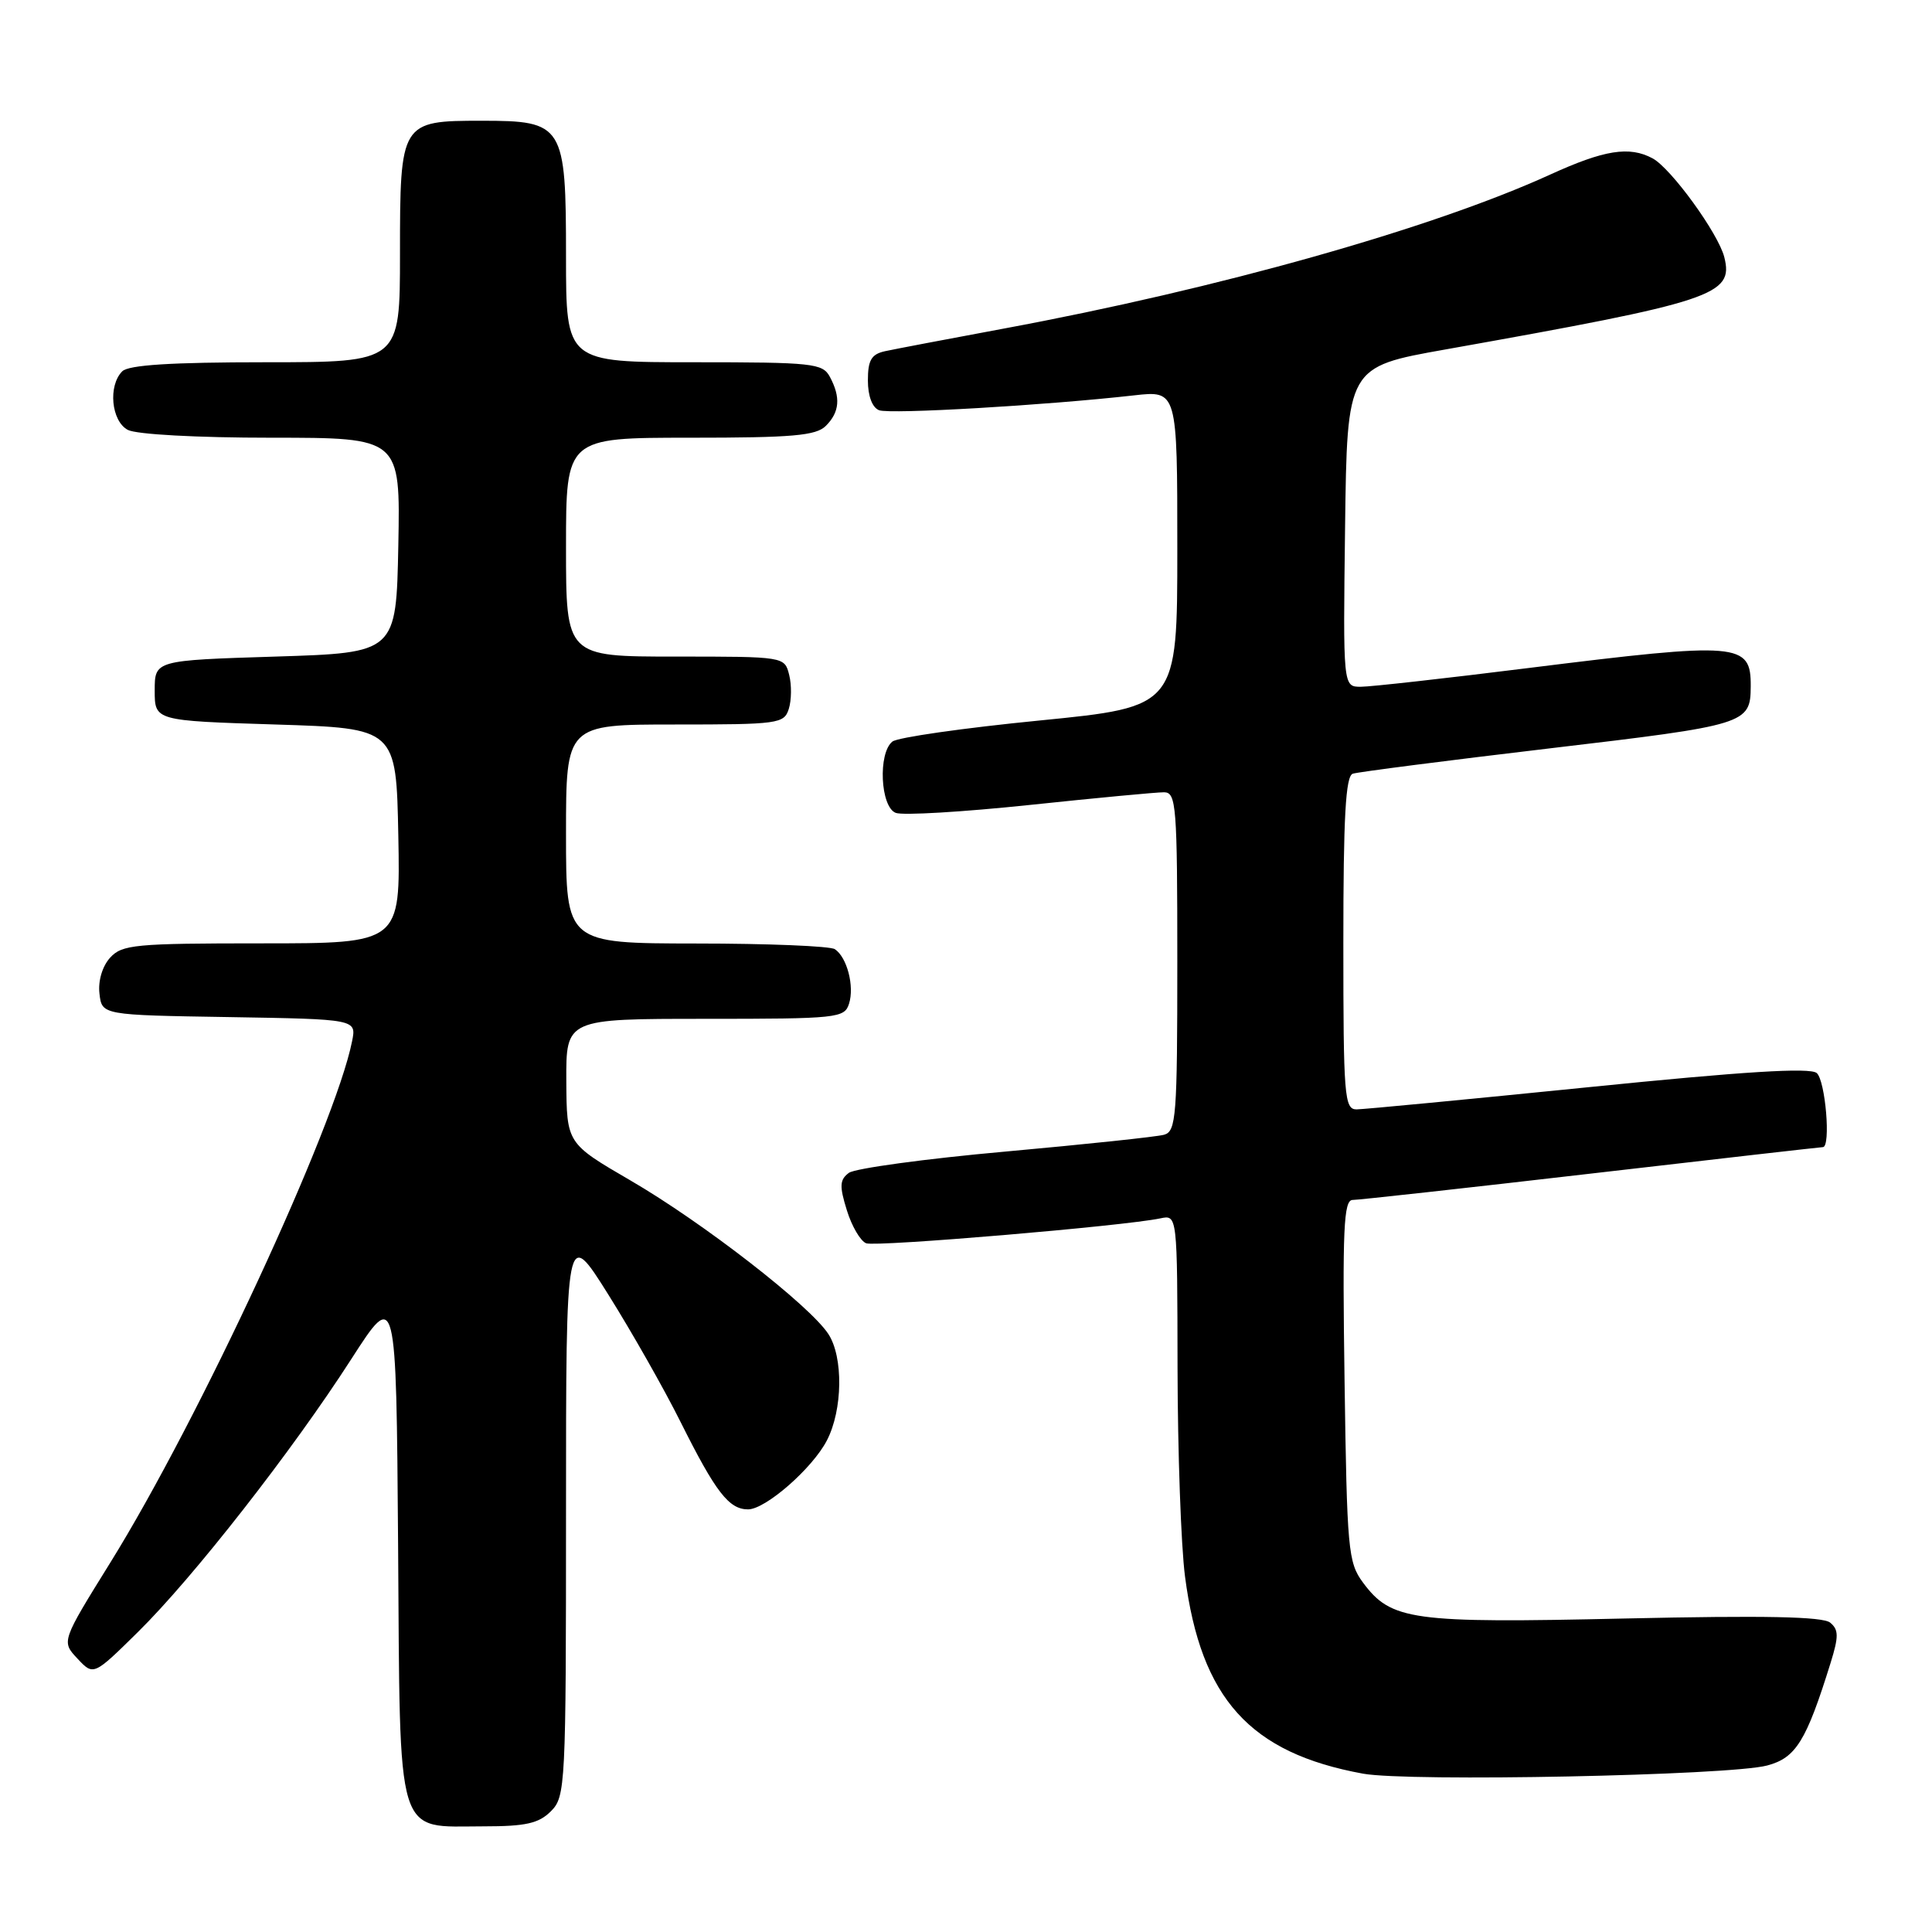 <?xml version="1.0" encoding="UTF-8" standalone="no"?>
<!DOCTYPE svg PUBLIC "-//W3C//DTD SVG 1.1//EN" "http://www.w3.org/Graphics/SVG/1.1/DTD/svg11.dtd" >
<svg xmlns="http://www.w3.org/2000/svg" xmlns:xlink="http://www.w3.org/1999/xlink" version="1.1" viewBox="0 0 256 256">
 <g >
 <path fill="currentColor"
d=" M 73.00 240.00 C 74.93 238.07 75.00 236.67 75.00 200.30 C 75.00 162.61 75.00 162.61 80.60 171.53 C 83.68 176.44 88.01 184.06 90.21 188.48 C 94.83 197.72 96.59 200.00 99.12 200.00 C 101.44 200.00 107.66 194.56 109.57 190.86 C 111.67 186.81 111.76 179.81 109.76 176.76 C 107.28 172.97 93.13 161.99 83.53 156.41 C 75.09 151.50 75.09 151.50 75.04 143.25 C 75.00 135.00 75.00 135.00 93.43 135.00 C 110.99 135.00 111.90 134.90 112.50 133.00 C 113.24 130.68 112.23 126.83 110.62 125.77 C 110.00 125.36 101.74 125.02 92.25 125.02 C 75.00 125.00 75.00 125.00 75.00 110.50 C 75.00 96.00 75.00 96.00 89.43 96.00 C 103.15 96.00 103.90 95.90 104.52 93.93 C 104.88 92.79 104.91 90.76 104.57 89.43 C 103.96 87.00 103.96 87.00 89.48 87.00 C 75.00 87.00 75.00 87.00 75.00 72.50 C 75.00 58.00 75.00 58.00 91.43 58.00 C 105.03 58.00 108.13 57.73 109.43 56.43 C 111.26 54.60 111.42 52.65 109.96 49.93 C 109.00 48.14 107.71 48.00 91.96 48.00 C 75.00 48.00 75.00 48.00 75.00 34.00 C 75.00 16.52 74.68 16.00 63.83 16.00 C 53.09 16.00 53.00 16.14 53.00 33.65 C 53.00 48.00 53.00 48.00 35.20 48.00 C 22.69 48.00 17.04 48.36 16.20 49.20 C 14.30 51.10 14.74 55.79 16.93 56.96 C 18.05 57.56 26.09 58.00 35.96 58.00 C 53.05 58.00 53.05 58.00 52.78 72.25 C 52.50 86.50 52.50 86.50 36.50 87.00 C 20.50 87.50 20.50 87.50 20.50 91.50 C 20.50 95.50 20.50 95.50 36.50 96.00 C 52.50 96.50 52.50 96.50 52.78 110.75 C 53.05 125.00 53.05 125.00 34.68 125.00 C 17.86 125.00 16.16 125.16 14.58 126.91 C 13.56 128.04 12.98 129.98 13.18 131.66 C 13.50 134.50 13.50 134.50 30.37 134.77 C 47.24 135.05 47.24 135.05 46.65 137.98 C 44.40 149.25 26.40 188.06 14.65 207.00 C 8.13 217.50 8.13 217.50 10.26 219.77 C 12.39 222.05 12.39 222.05 18.26 216.27 C 25.61 209.03 38.74 192.23 46.54 180.10 C 52.50 170.84 52.50 170.84 52.75 204.67 C 53.03 244.37 52.31 242.00 64.11 242.00 C 69.67 242.00 71.39 241.61 73.00 240.00 Z  M 234.15 233.94 C 237.97 232.93 239.34 230.71 242.57 220.32 C 243.65 216.84 243.64 215.94 242.51 215.01 C 241.54 214.20 233.77 214.05 215.33 214.46 C 186.99 215.10 184.34 214.73 180.59 209.68 C 178.63 207.03 178.48 205.36 178.16 182.93 C 177.87 162.84 178.04 159.00 179.23 159.00 C 180.00 159.00 194.24 157.43 210.86 155.50 C 227.48 153.57 241.29 152.00 241.54 152.00 C 242.62 152.00 241.88 143.15 240.72 142.18 C 239.81 141.43 231.11 141.97 210.47 144.06 C 194.54 145.67 180.71 146.99 179.75 147.00 C 178.14 147.00 178.00 145.29 178.00 124.97 C 178.00 108.23 178.30 102.84 179.25 102.52 C 179.94 102.29 191.69 100.78 205.37 99.16 C 231.45 96.08 231.95 95.93 231.98 90.95 C 232.02 85.15 230.52 85.03 202.58 88.51 C 191.63 89.88 181.61 91.00 180.31 91.00 C 177.96 91.00 177.96 91.00 178.23 69.81 C 178.50 48.62 178.50 48.62 191.50 46.31 C 227.16 39.96 229.74 39.10 228.48 34.08 C 227.69 30.93 221.42 22.29 218.97 20.98 C 215.89 19.33 212.58 19.86 205.39 23.14 C 189.71 30.29 161.43 38.26 133.00 43.54 C 125.58 44.92 118.49 46.27 117.25 46.54 C 115.46 46.94 115.00 47.73 115.00 50.41 C 115.00 52.48 115.58 54.01 116.49 54.36 C 117.93 54.91 138.54 53.71 150.25 52.39 C 156.00 51.74 156.00 51.74 156.00 72.70 C 156.00 93.66 156.00 93.66 137.75 95.47 C 127.71 96.46 118.94 97.71 118.25 98.26 C 116.32 99.78 116.65 106.93 118.69 107.71 C 119.62 108.07 127.60 107.59 136.44 106.66 C 145.27 105.73 153.29 104.97 154.25 104.98 C 155.86 105.00 156.00 106.74 156.00 127.43 C 156.00 147.94 155.85 149.91 154.25 150.36 C 153.29 150.63 143.82 151.63 133.22 152.59 C 122.61 153.54 113.28 154.82 112.48 155.41 C 111.26 156.32 111.21 157.15 112.21 160.36 C 112.86 162.48 114.02 164.45 114.77 164.74 C 116.07 165.24 149.00 162.45 153.75 161.44 C 156.00 160.96 156.00 160.96 156.03 181.23 C 156.05 192.38 156.49 204.82 157.02 208.89 C 159.13 225.10 165.61 232.28 180.61 235.02 C 186.65 236.12 229.15 235.27 234.15 233.94 Z "/>
</g>
</svg>